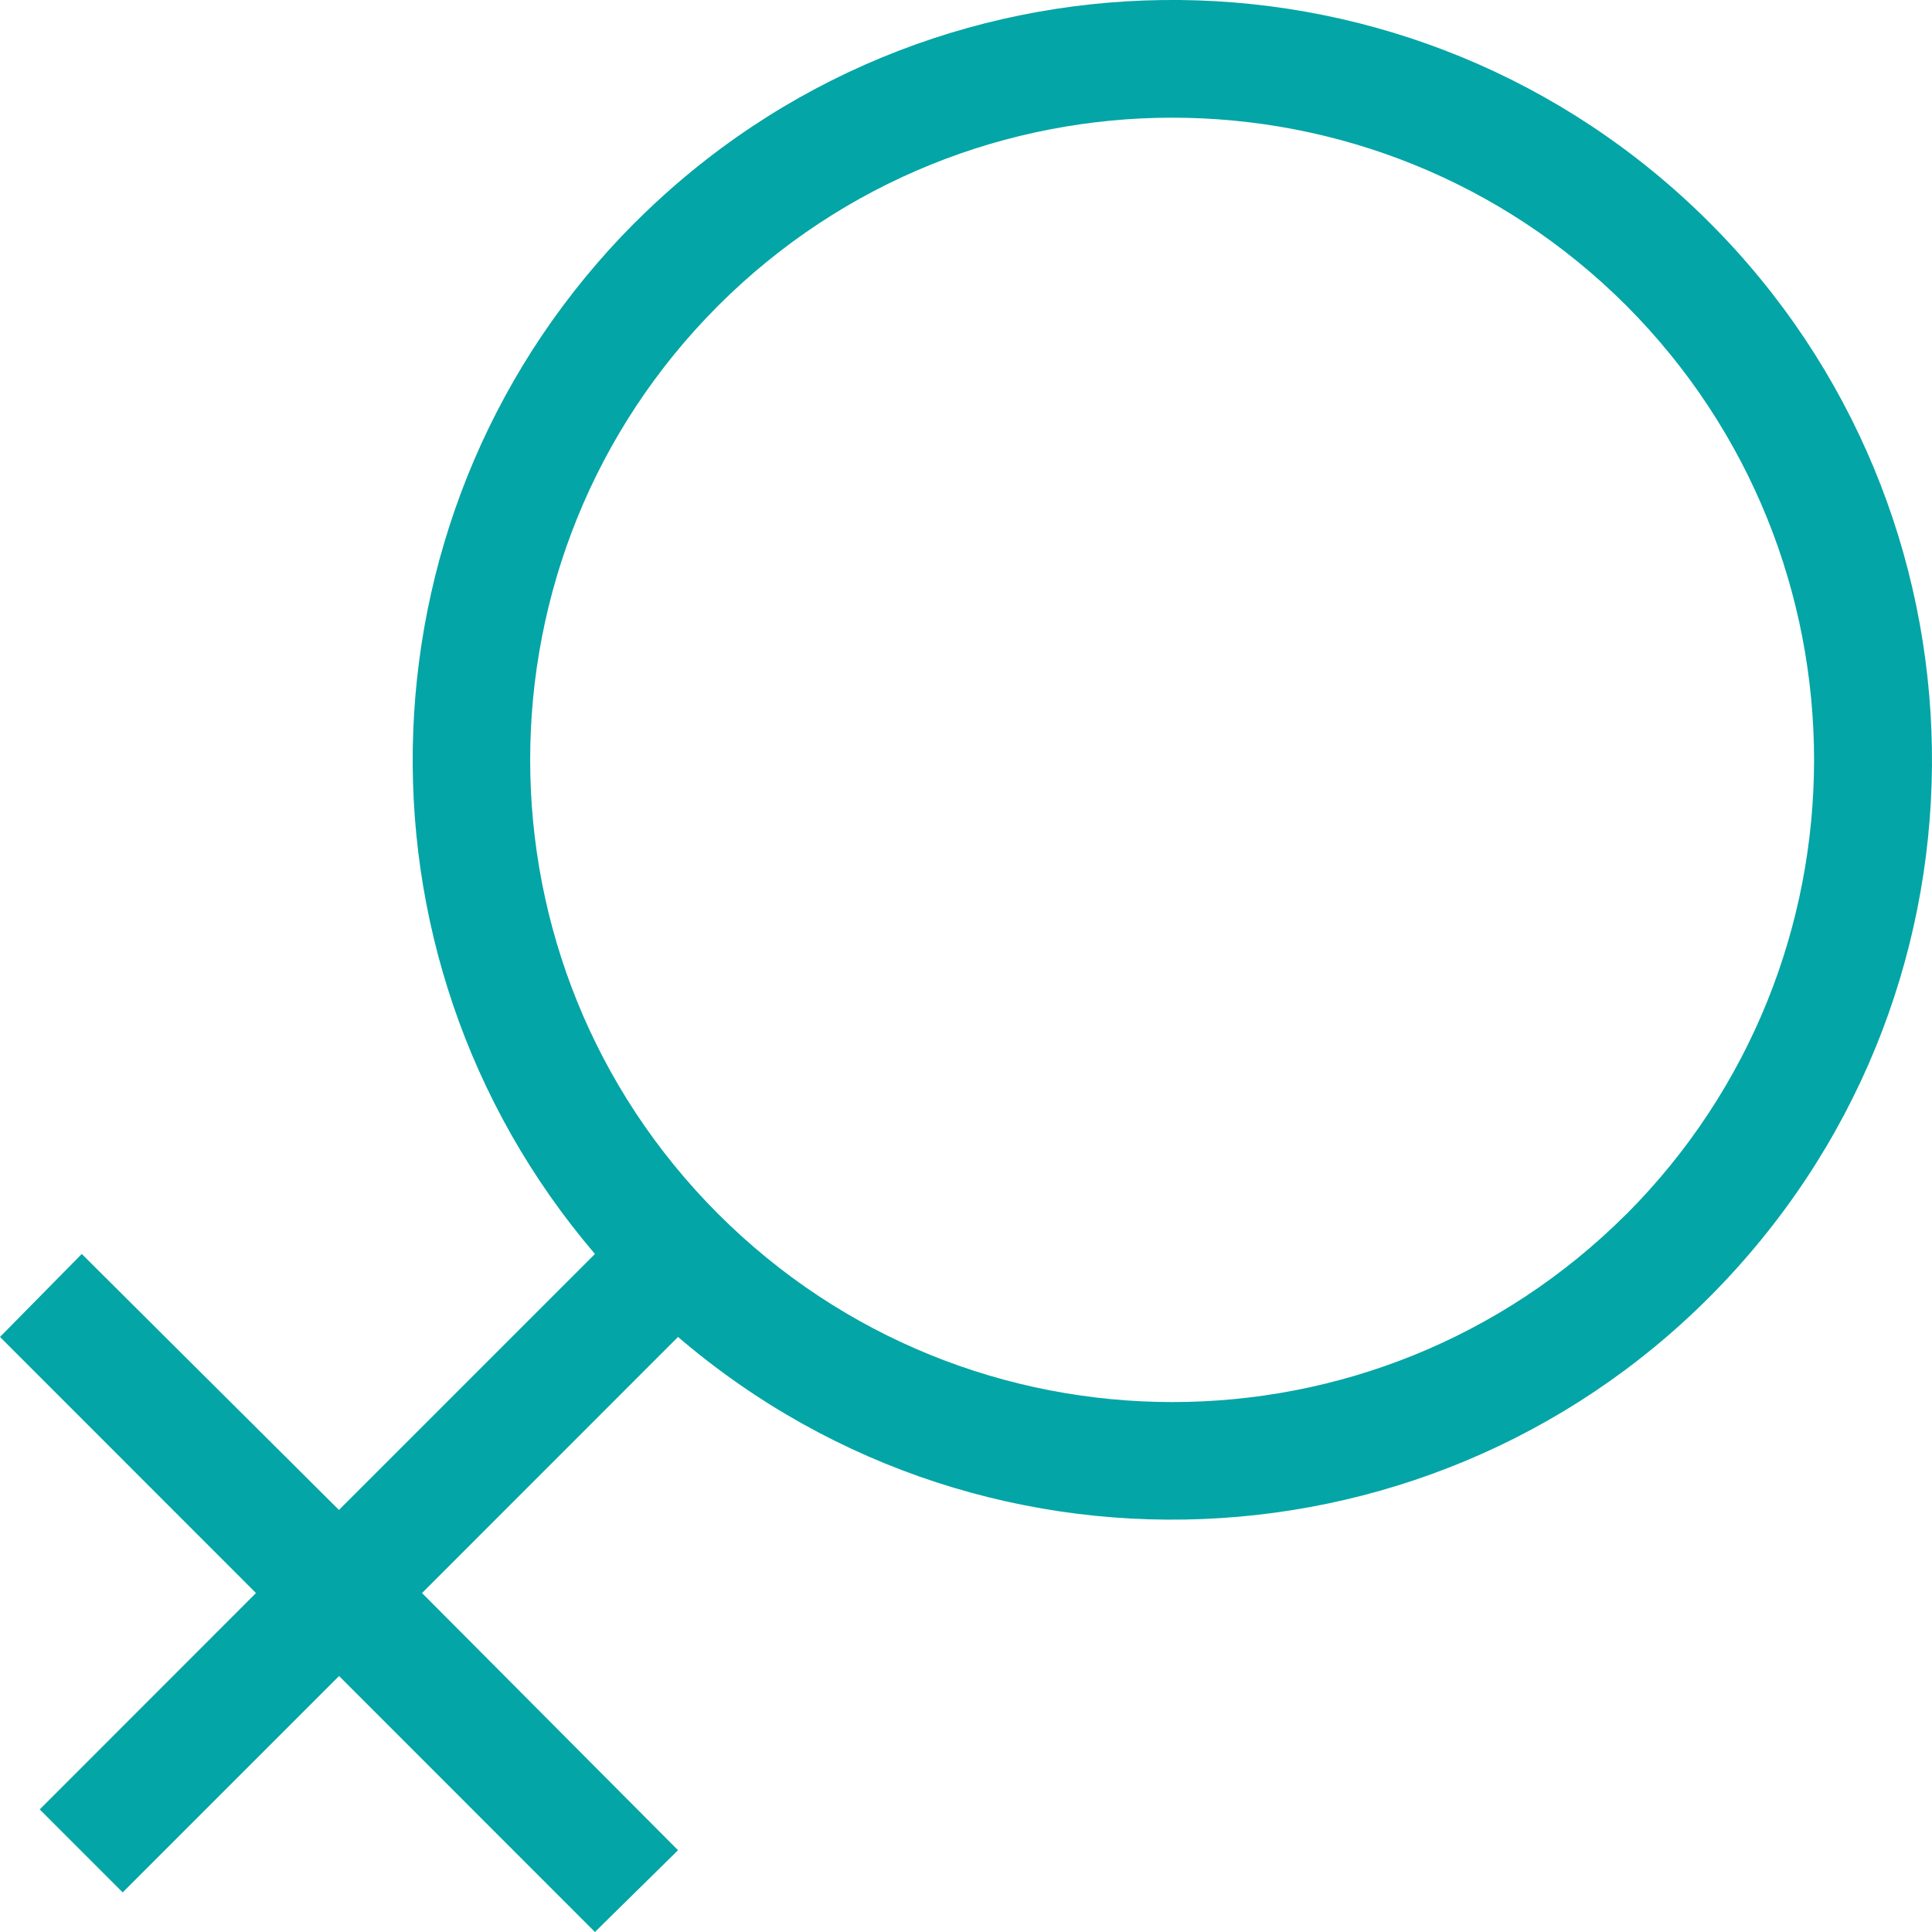 <svg xmlns="http://www.w3.org/2000/svg" width="18" height="18" viewBox="0 0 18 18">
    <g fill="none" fill-rule="evenodd">
        <g fill="#04A5A6" fill-rule="nonzero">
            <g>
                <g>
                    <path d="M5.912 2.077c-2.607 2.616-2.768 6.797-.369 9.606l-2.385 2.385-2.396-2.385-.762.773 2.385 2.386L.37 16.858l.773.773 2.016-2.016L5.543 18l.774-.762-2.385-2.396 2.385-2.386c2.915 2.497 7.29 2.215 9.86-.636 2.572-2.85 2.402-7.23-.381-9.874-2.784-2.644-7.167-2.587-9.88.128l-.004.003zm9.238 9.237c-2.338 2.334-6.125 2.331-8.46-.005-2.334-2.336-2.334-6.123 0-8.46C9.026.514 12.813.512 15.15 2.845c2.335 2.34 2.335 6.13 0 8.47z" transform="translate(-236 -405) translate(34 387) translate(202 18)"/>
                </g>
            </g>
        </g>
    </g>
</svg>
